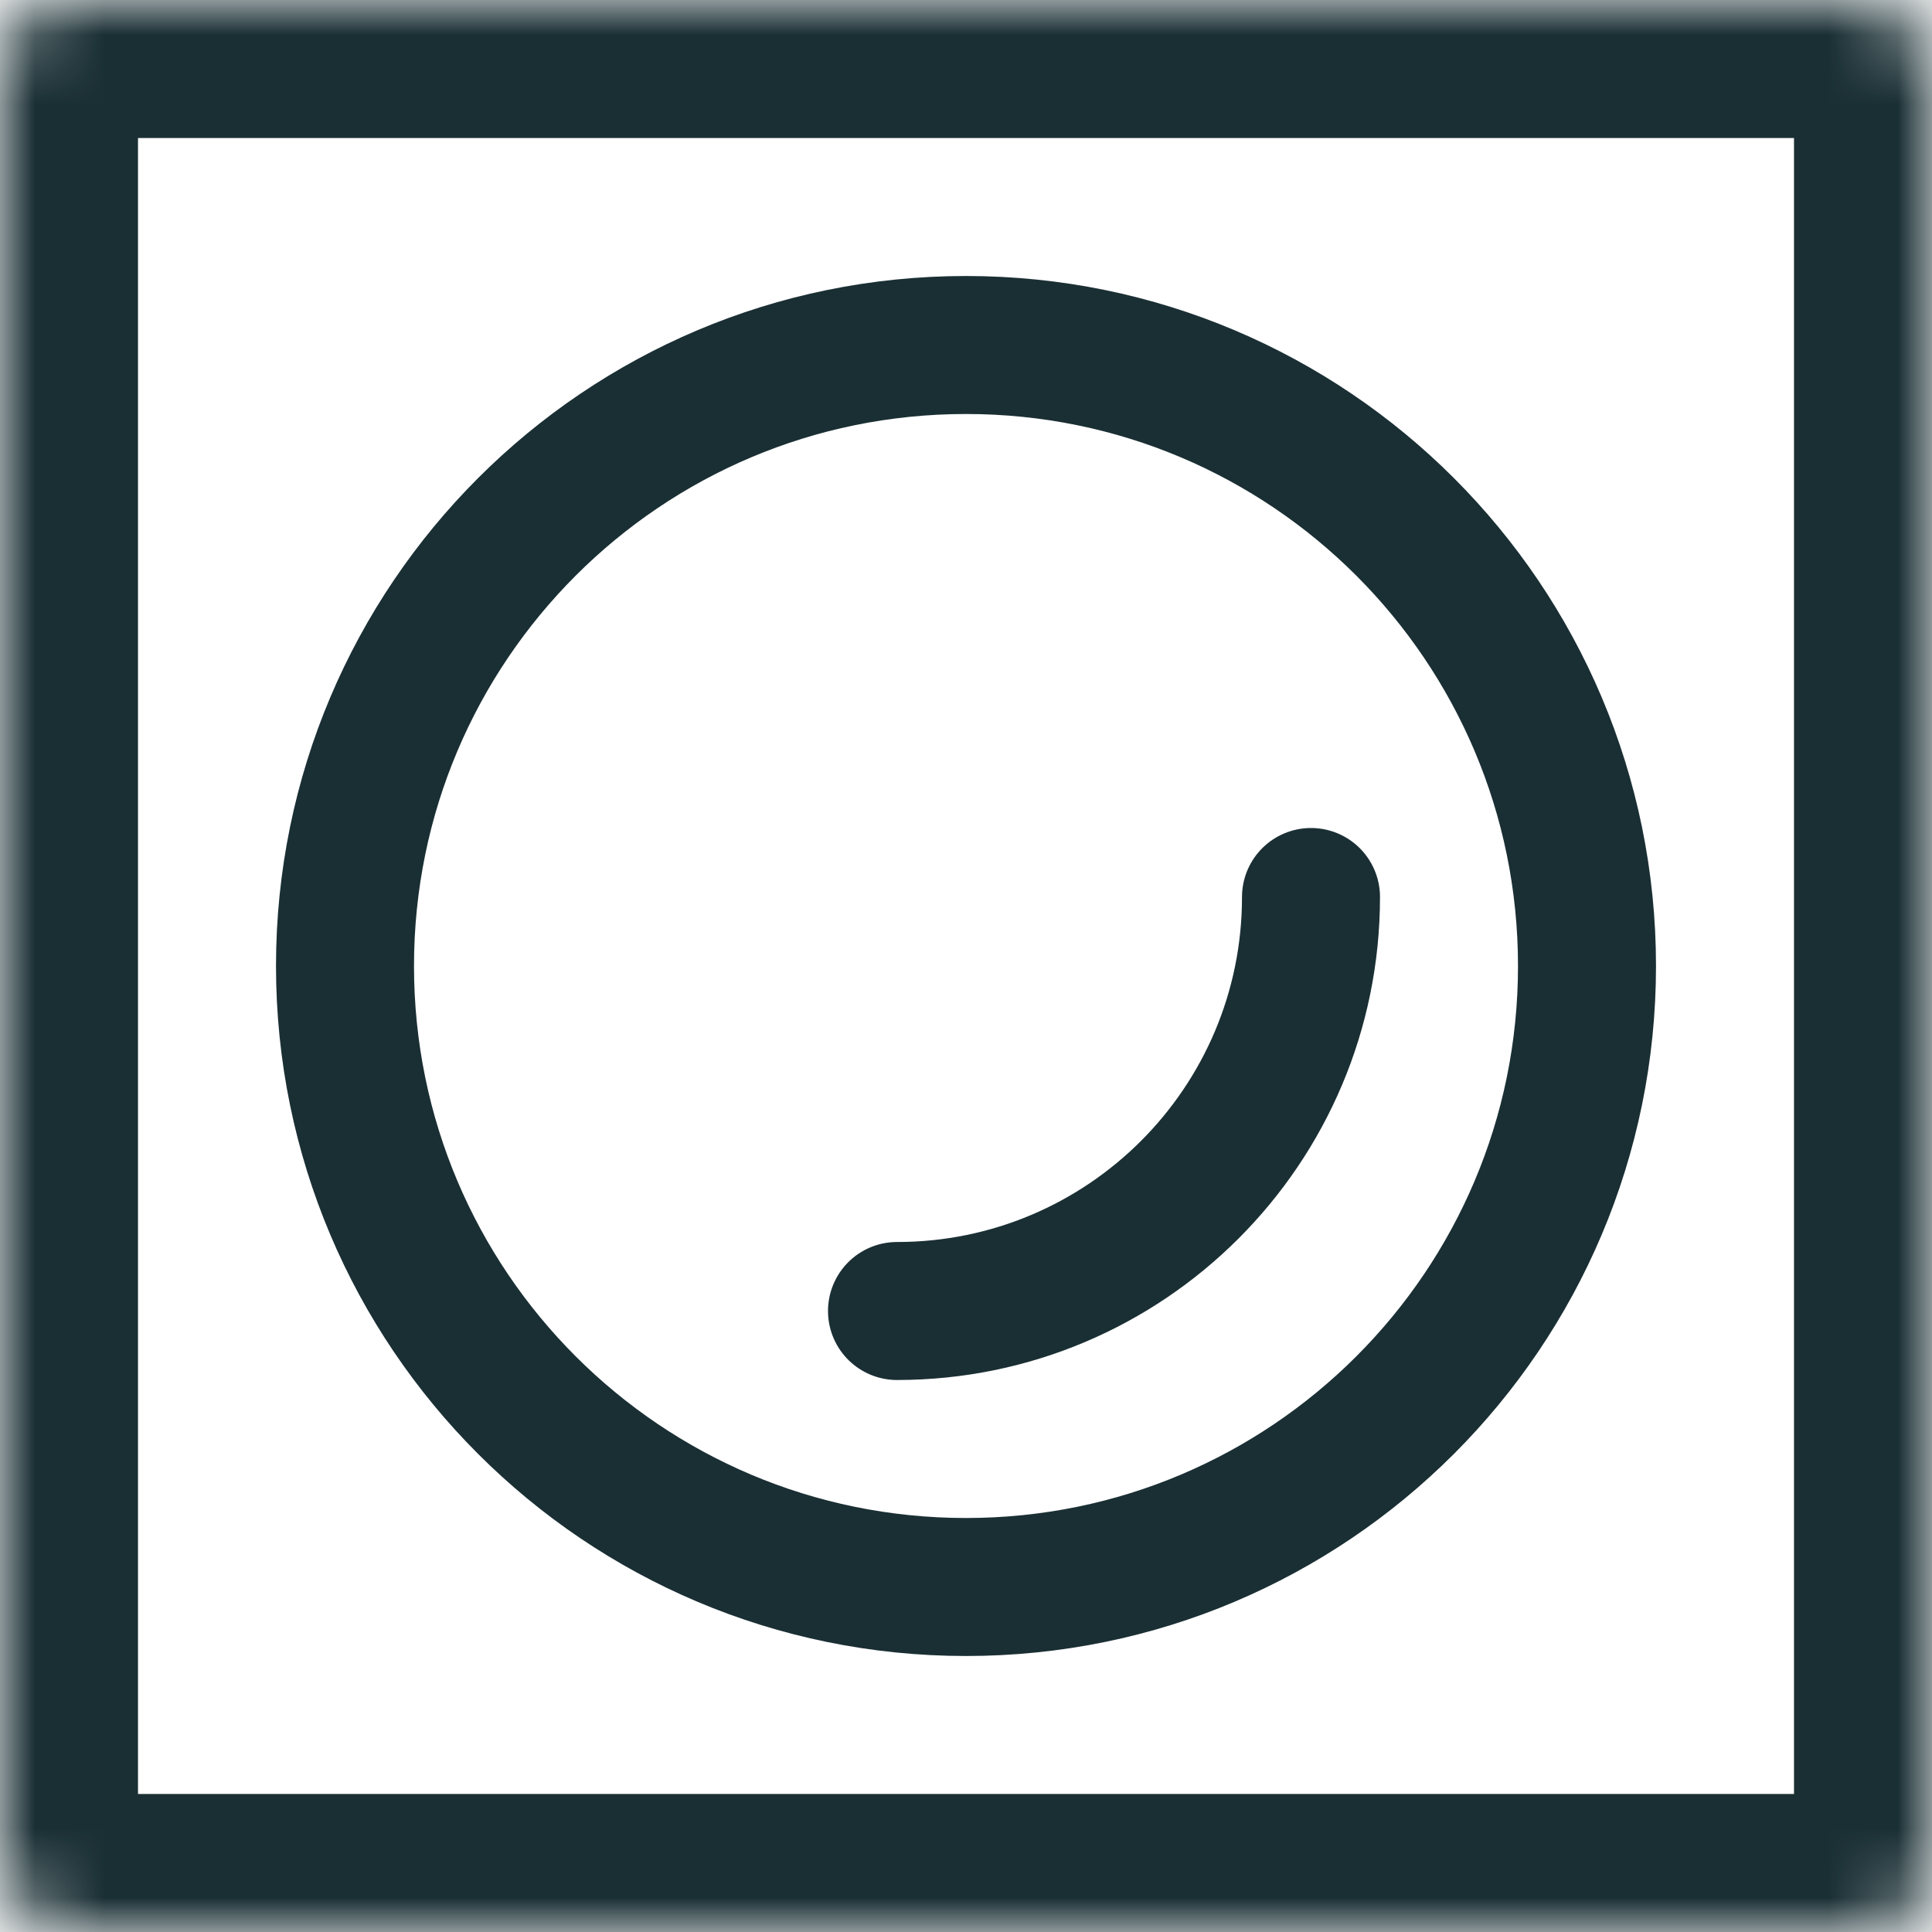 <svg width="28" height="28" viewBox="0 0 28 28" fill="none" xmlns="http://www.w3.org/2000/svg">
<mask id="path-1-inside-1" fill="white">
<rect width="28" height="28" rx="1"/>
</mask>
<rect width="28" height="28" rx="1" stroke="#1A2F34" stroke-width="4" mask="url(#path-1-inside-1)"/>
<path d="M23 14C23 18.971 18.971 23 14 23C9.029 23 5 18.971 5 14C5 9.029 9.029 5 14 5C18.971 5 23 9.029 23 14Z" stroke="#1A2F34" stroke-width="2"/>
<path d="M19 13C19 16.314 16.314 19 13 19" stroke="#1A2F34" stroke-width="2" stroke-linecap="round"/>
</svg>
